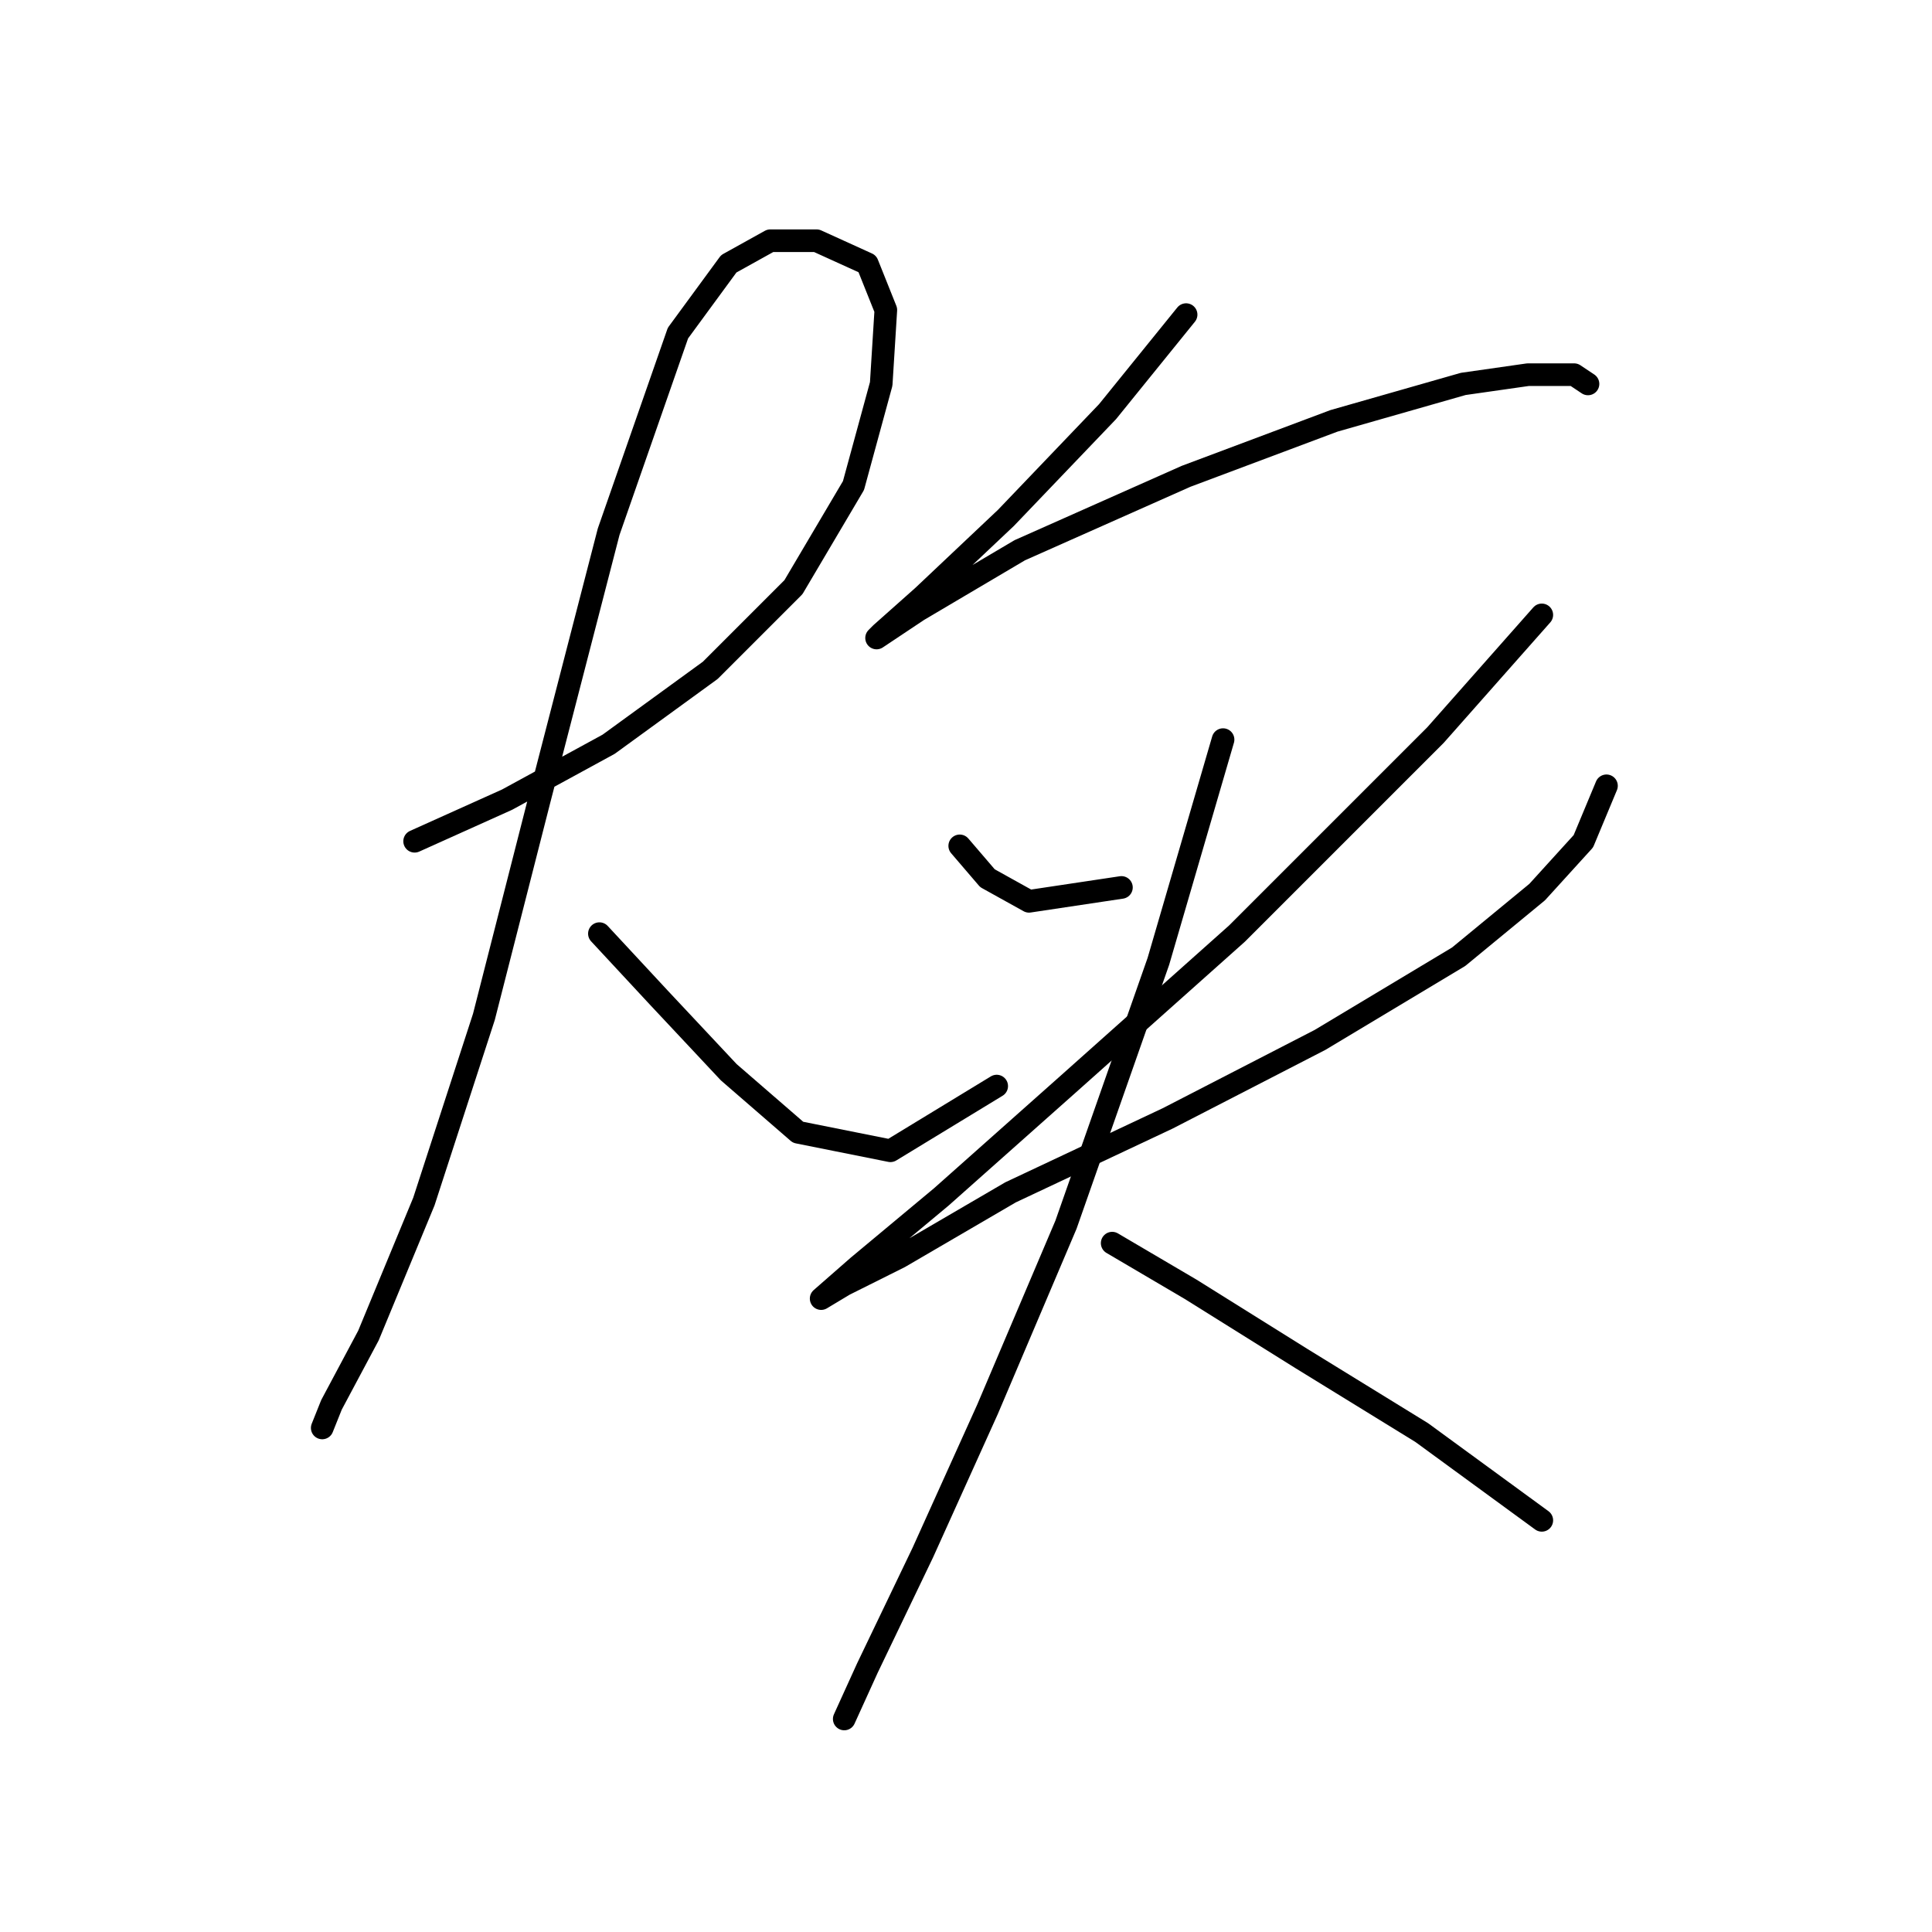 <?xml version="1.0" standalone="no"?>
    <svg width="256" height="256" xmlns="http://www.w3.org/2000/svg" version="1.1">
    <polyline stroke="black" stroke-width="3" stroke-linecap="round" fill="transparent" stroke-linejoin="round" points="54.941 111.47 67.183 105.961 80.649 98.616 94.116 88.822 105.134 77.804 113.091 64.338 116.764 50.871 117.376 41.077 114.928 34.956 108.195 31.896 102.073 31.896 96.564 34.956 89.831 44.138 80.649 70.459 71.468 105.961 64.122 134.731 56.165 159.215 48.82 176.966 43.923 186.148 42.698 189.209 42.698 189.209 " />
        <polyline stroke="black" stroke-width="3" stroke-linecap="round" fill="transparent" stroke-linejoin="round" points="79.425 123.713 87.383 132.282 96.564 142.076 105.746 150.033 117.988 152.482 132.067 143.912 132.067 143.912 " />
        <polyline stroke="black" stroke-width="3" stroke-linecap="round" fill="transparent" stroke-linejoin="round" points="157.164 41.689 146.758 54.544 133.291 68.622 122.273 79.028 116.764 83.925 116.152 84.537 121.661 80.865 135.128 72.907 157.164 63.113 176.751 55.768 193.89 50.871 202.46 49.647 208.581 49.647 210.417 50.871 210.417 50.871 " />
        <polyline stroke="black" stroke-width="3" stroke-linecap="round" fill="transparent" stroke-linejoin="round" points="127.17 112.082 130.843 116.367 136.352 119.428 148.594 117.591 148.594 117.591 " />
        <polyline stroke="black" stroke-width="3" stroke-linecap="round" fill="transparent" stroke-linejoin="round" points="204.296 81.477 190.218 97.392 163.897 123.713 141.249 143.912 124.722 158.603 113.704 167.785 108.807 172.07 108.807 172.07 111.867 170.233 119.213 166.561 133.903 157.991 154.715 148.197 174.915 137.791 193.278 126.773 203.684 118.204 209.805 111.47 212.866 104.125 212.866 104.125 " />
        <polyline stroke="black" stroke-width="3" stroke-linecap="round" fill="transparent" stroke-linejoin="round" points="162.061 98.004 153.491 127.385 141.249 162.276 130.843 186.76 122.273 205.736 114.928 221.039 111.867 227.772 111.867 227.772 " />
        <polyline stroke="black" stroke-width="3" stroke-linecap="round" fill="transparent" stroke-linejoin="round" points="147.37 164.724 157.776 170.845 172.466 180.027 188.381 189.821 204.296 201.451 204.296 201.451 " />
        </svg>